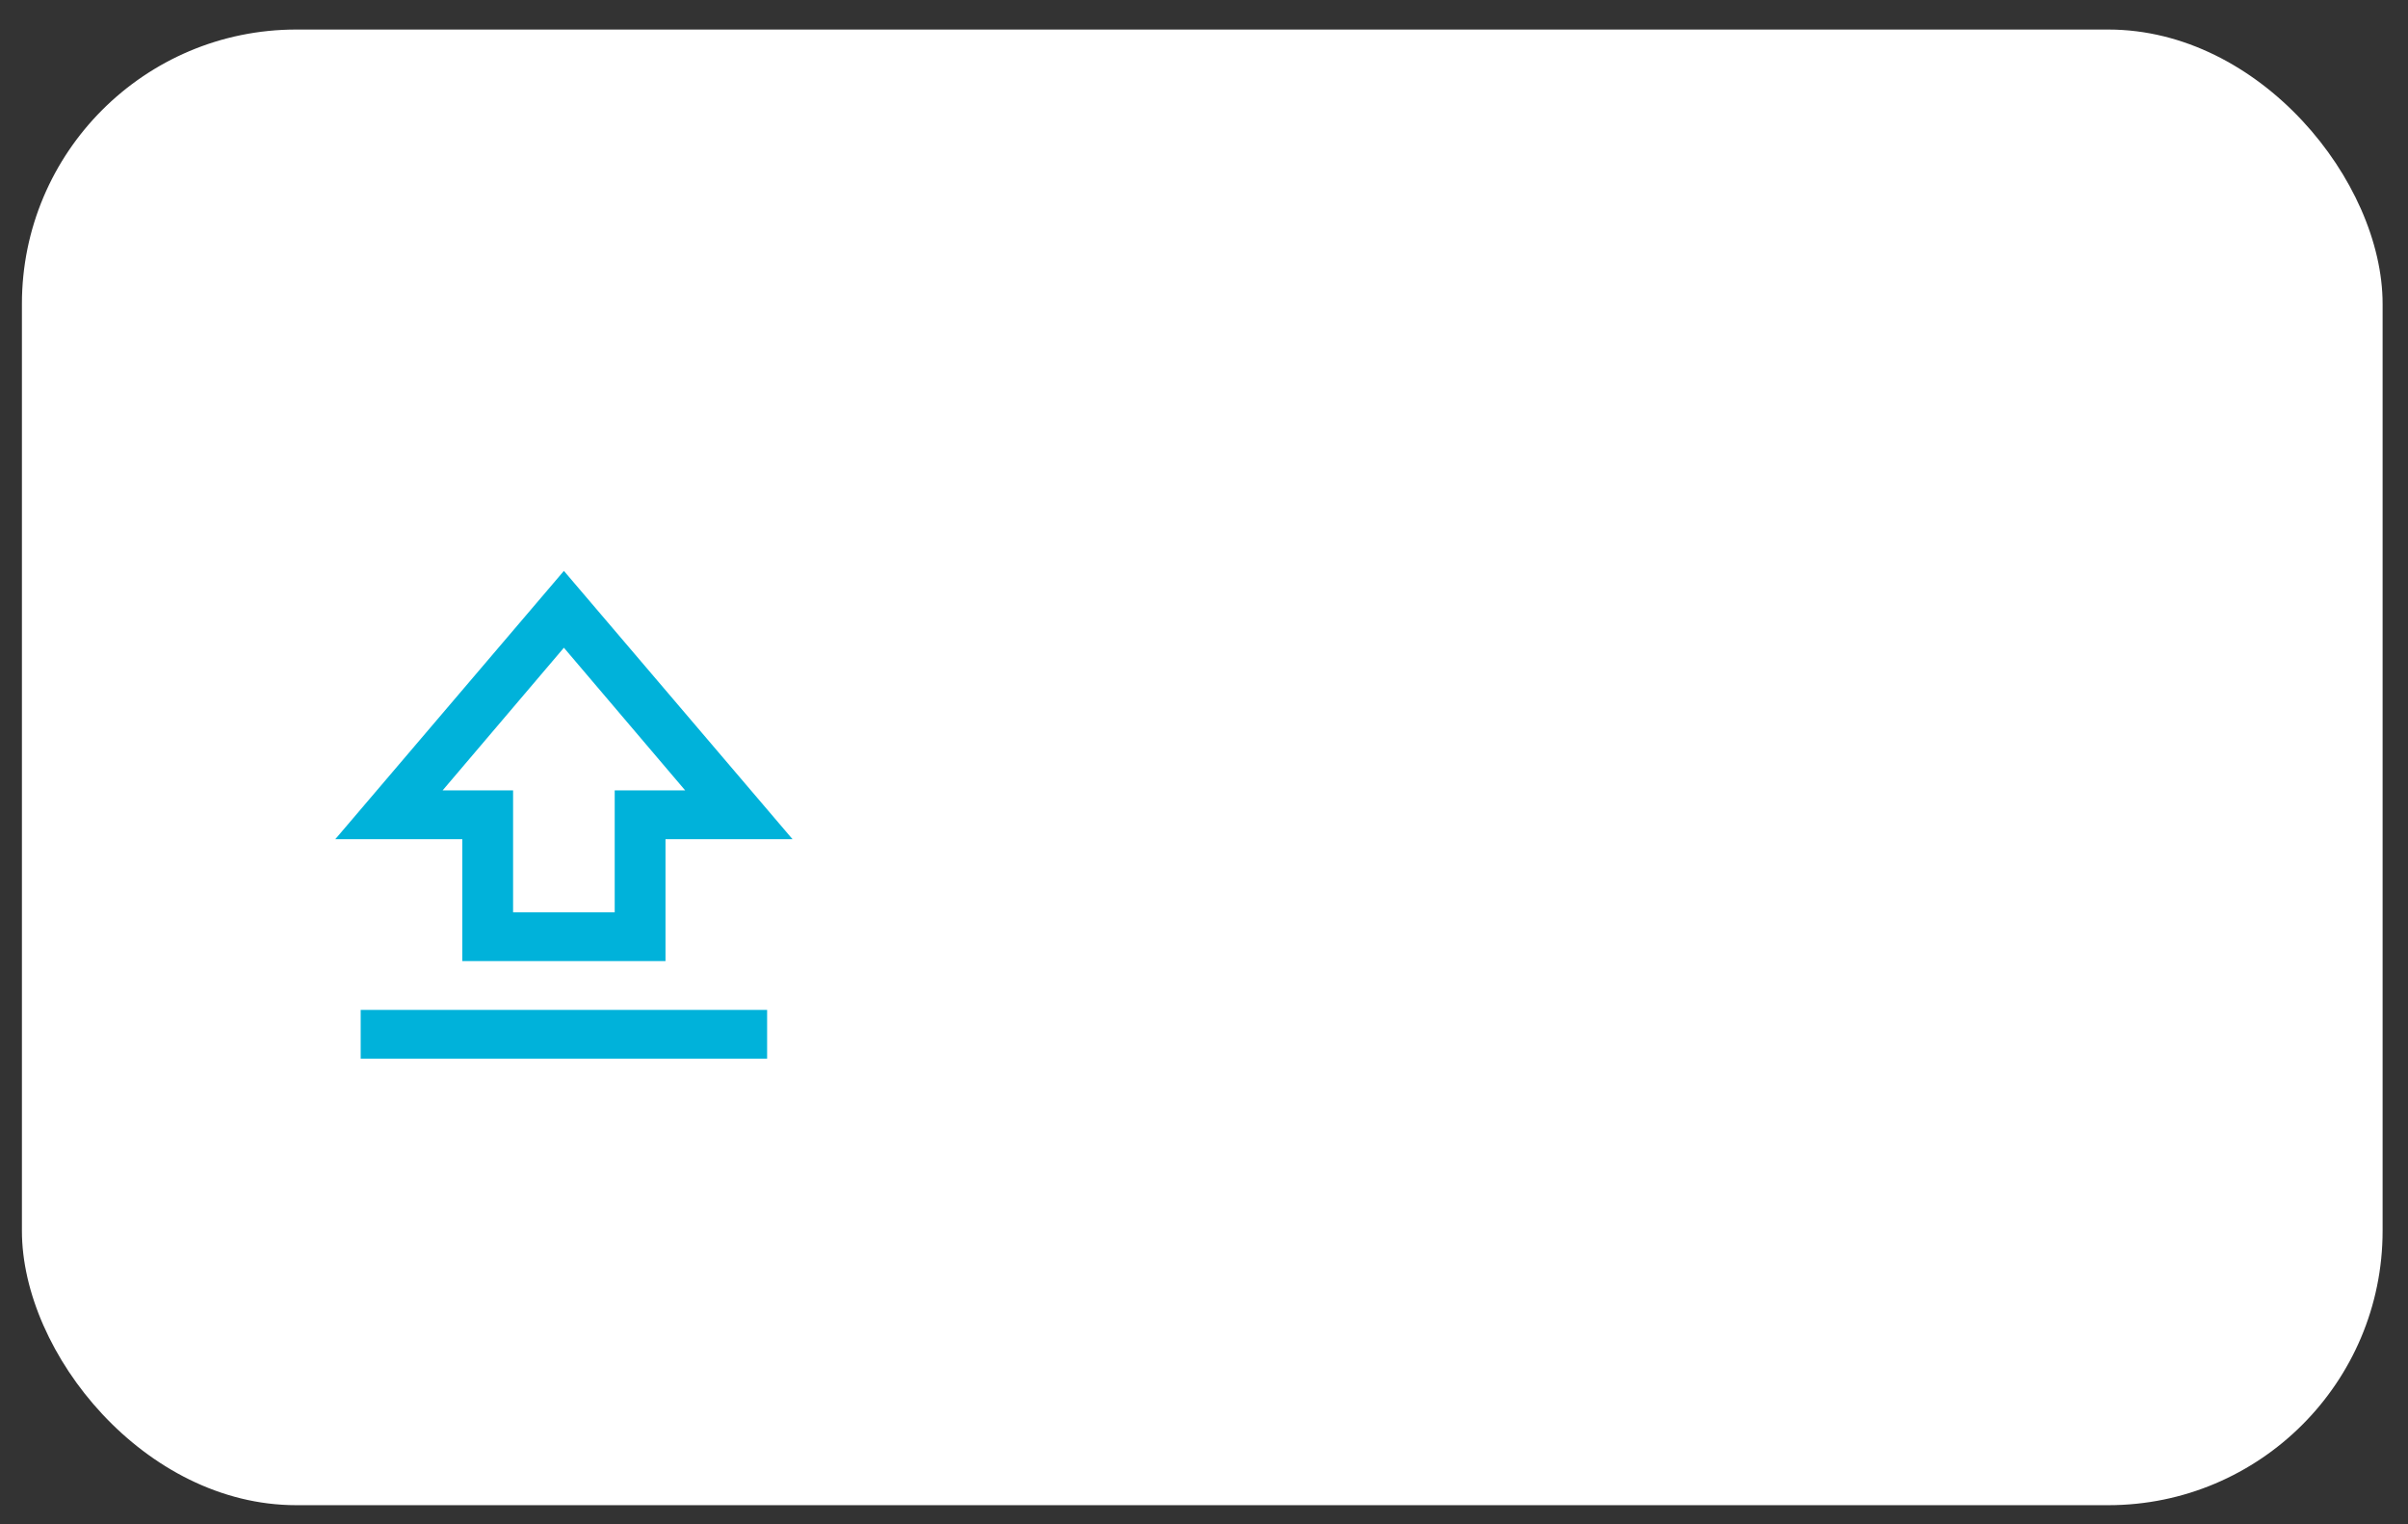 <svg width="79" height="50" viewBox="0 0 79 50" fill="none" xmlns="http://www.w3.org/2000/svg">
<rect x="0" y="0" width="79" height="50" fill="#333333" stroke="none"/>
<rect x="0.719" y="0.969" width="77.448" height="48.405" rx="9" fill="white"/>
<path d="M15.167 31.527V27.527H11L18.5 18.727L26 27.527H21.833V31.527H15.167ZM16.833 29.927H20.167V25.927H22.479L18.5 21.247L14.521 25.927H16.833V29.927ZM11.833 34.727V33.127H25.167V34.727H11.833Z" fill="#00B2DA"/>
</svg>
